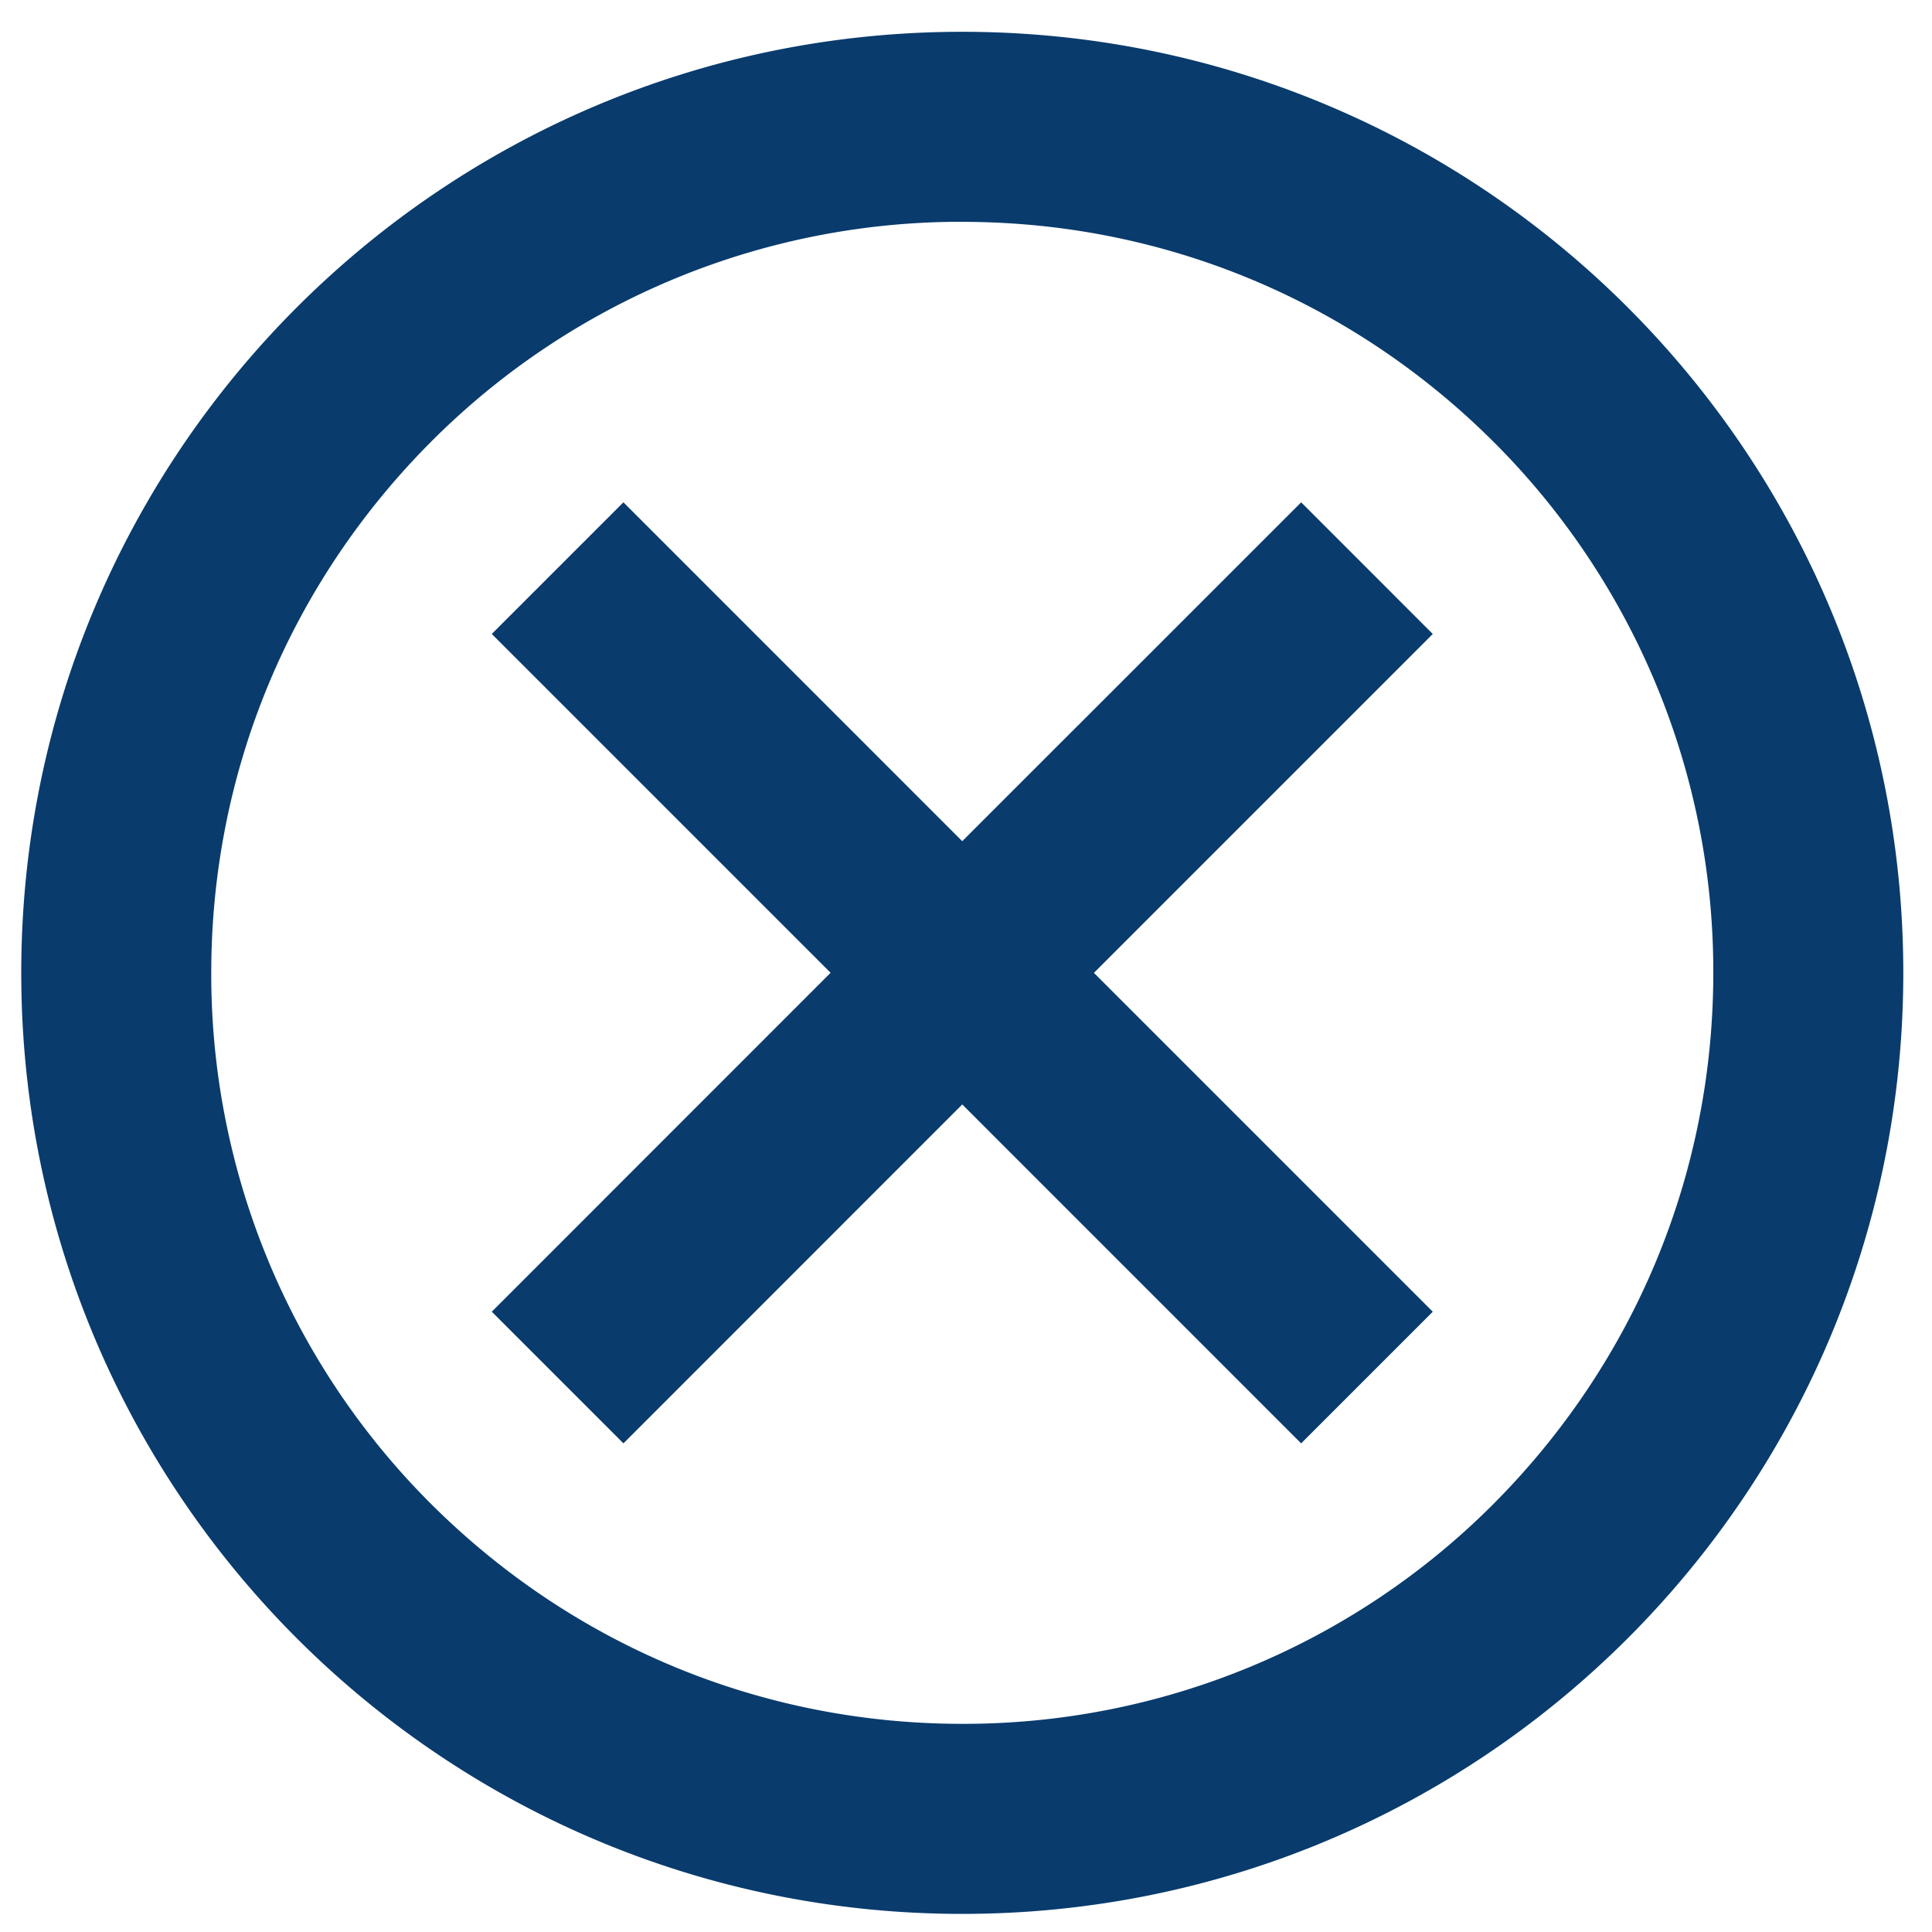 <svg xmlns="http://www.w3.org/2000/svg" width="35" height="35" viewBox="0 0 35 35"><g><g><g><path fill="#093b6d" d="M17.432.576C8.015.576.385 8.206.385 17.624c0 9.417 7.63 17.048 17.047 17.048 9.418 0 17.048-7.63 17.048-17.048C34.48 8.207 26.85.576 17.432.576zm0 3.443c3.631 0 7.049 1.417 9.623 3.983a13.549 13.549 0 0 1 3.983 9.622c0 3.63-1.418 7.048-3.983 9.622a13.549 13.549 0 0 1-9.623 3.983c-3.63 0-7.048-1.418-9.622-3.983a13.549 13.549 0 0 1-3.983-9.622c0-3.63 1.418-7.049 3.983-9.622a13.549 13.549 0 0 1 9.622-3.984"/></g><g><path fill="#093b6d" d="M25.956 23.763l-2.385 2.385-6.139-6.14-6.138 6.14-2.385-2.385 6.138-6.14-6.138-6.138L11.294 9.1l6.138 6.139 6.14-6.139 2.384 2.385-6.139 6.139z"/></g></g></g></svg>